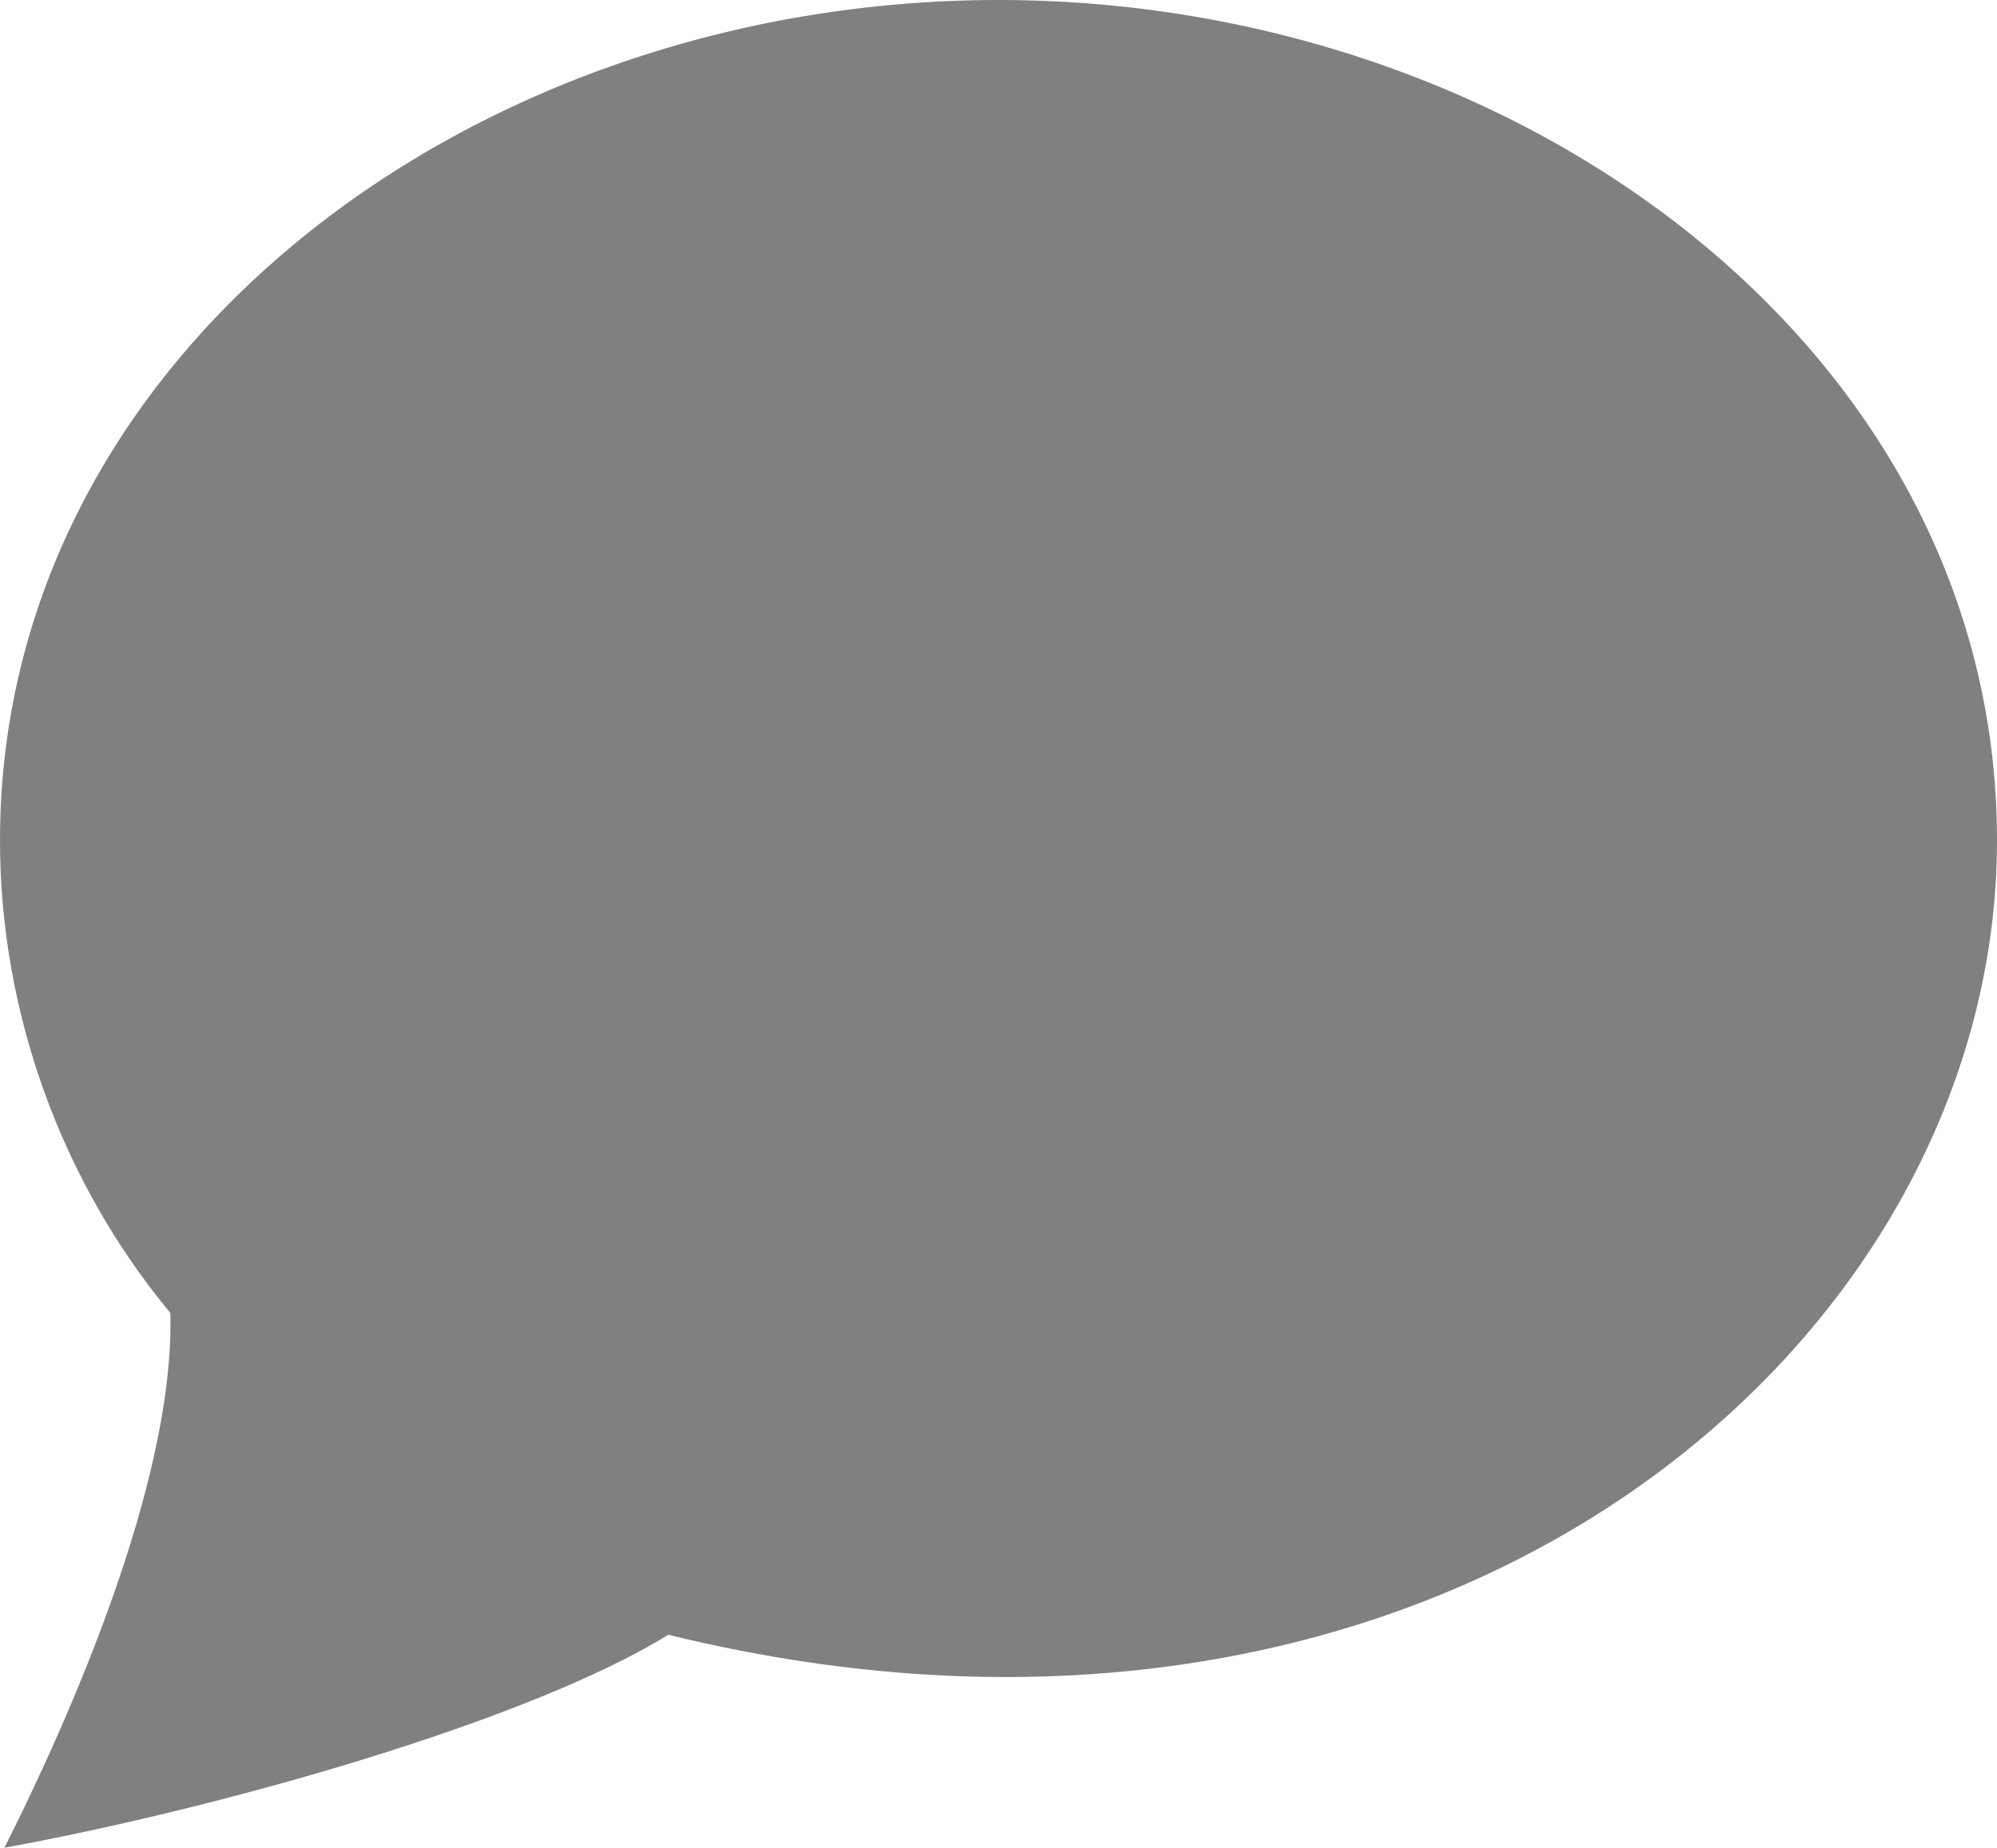 <?xml version="1.0" encoding="utf-8"?>
<!-- Generator: Adobe Illustrator 17.0.0, SVG Export Plug-In . SVG Version: 6.00 Build 0)  -->
<!DOCTYPE svg PUBLIC "-//W3C//DTD SVG 1.1//EN" "http://www.w3.org/Graphics/SVG/1.1/DTD/svg11.dtd">
<svg version="1.1" id="Layer_1" xmlns="http://www.w3.org/2000/svg" xmlns:xlink="http://www.w3.org/1999/xlink" x="0px" y="0px"
	 width="35.594px" height="32.941px" viewBox="0 0 35.594 32.941" enable-background="new 0 0 35.594 32.941" xml:space="preserve">
<path id="speech-bubble-2-icon_2_" fill="#808080" d="M0.079,32.941c1.44-2.864,3.038-6.795,2.956-9.535
	C1.096,21.067,0,18.053,0,14.983C0,6.328,8.397,0,17.797,0c9.342,0,17.797,6.281,17.797,14.983c0,9.062-9.984,17.525-23.682,14.161
	C9.424,30.682,3.938,32.237,0.079,32.941z"/>
</svg>
